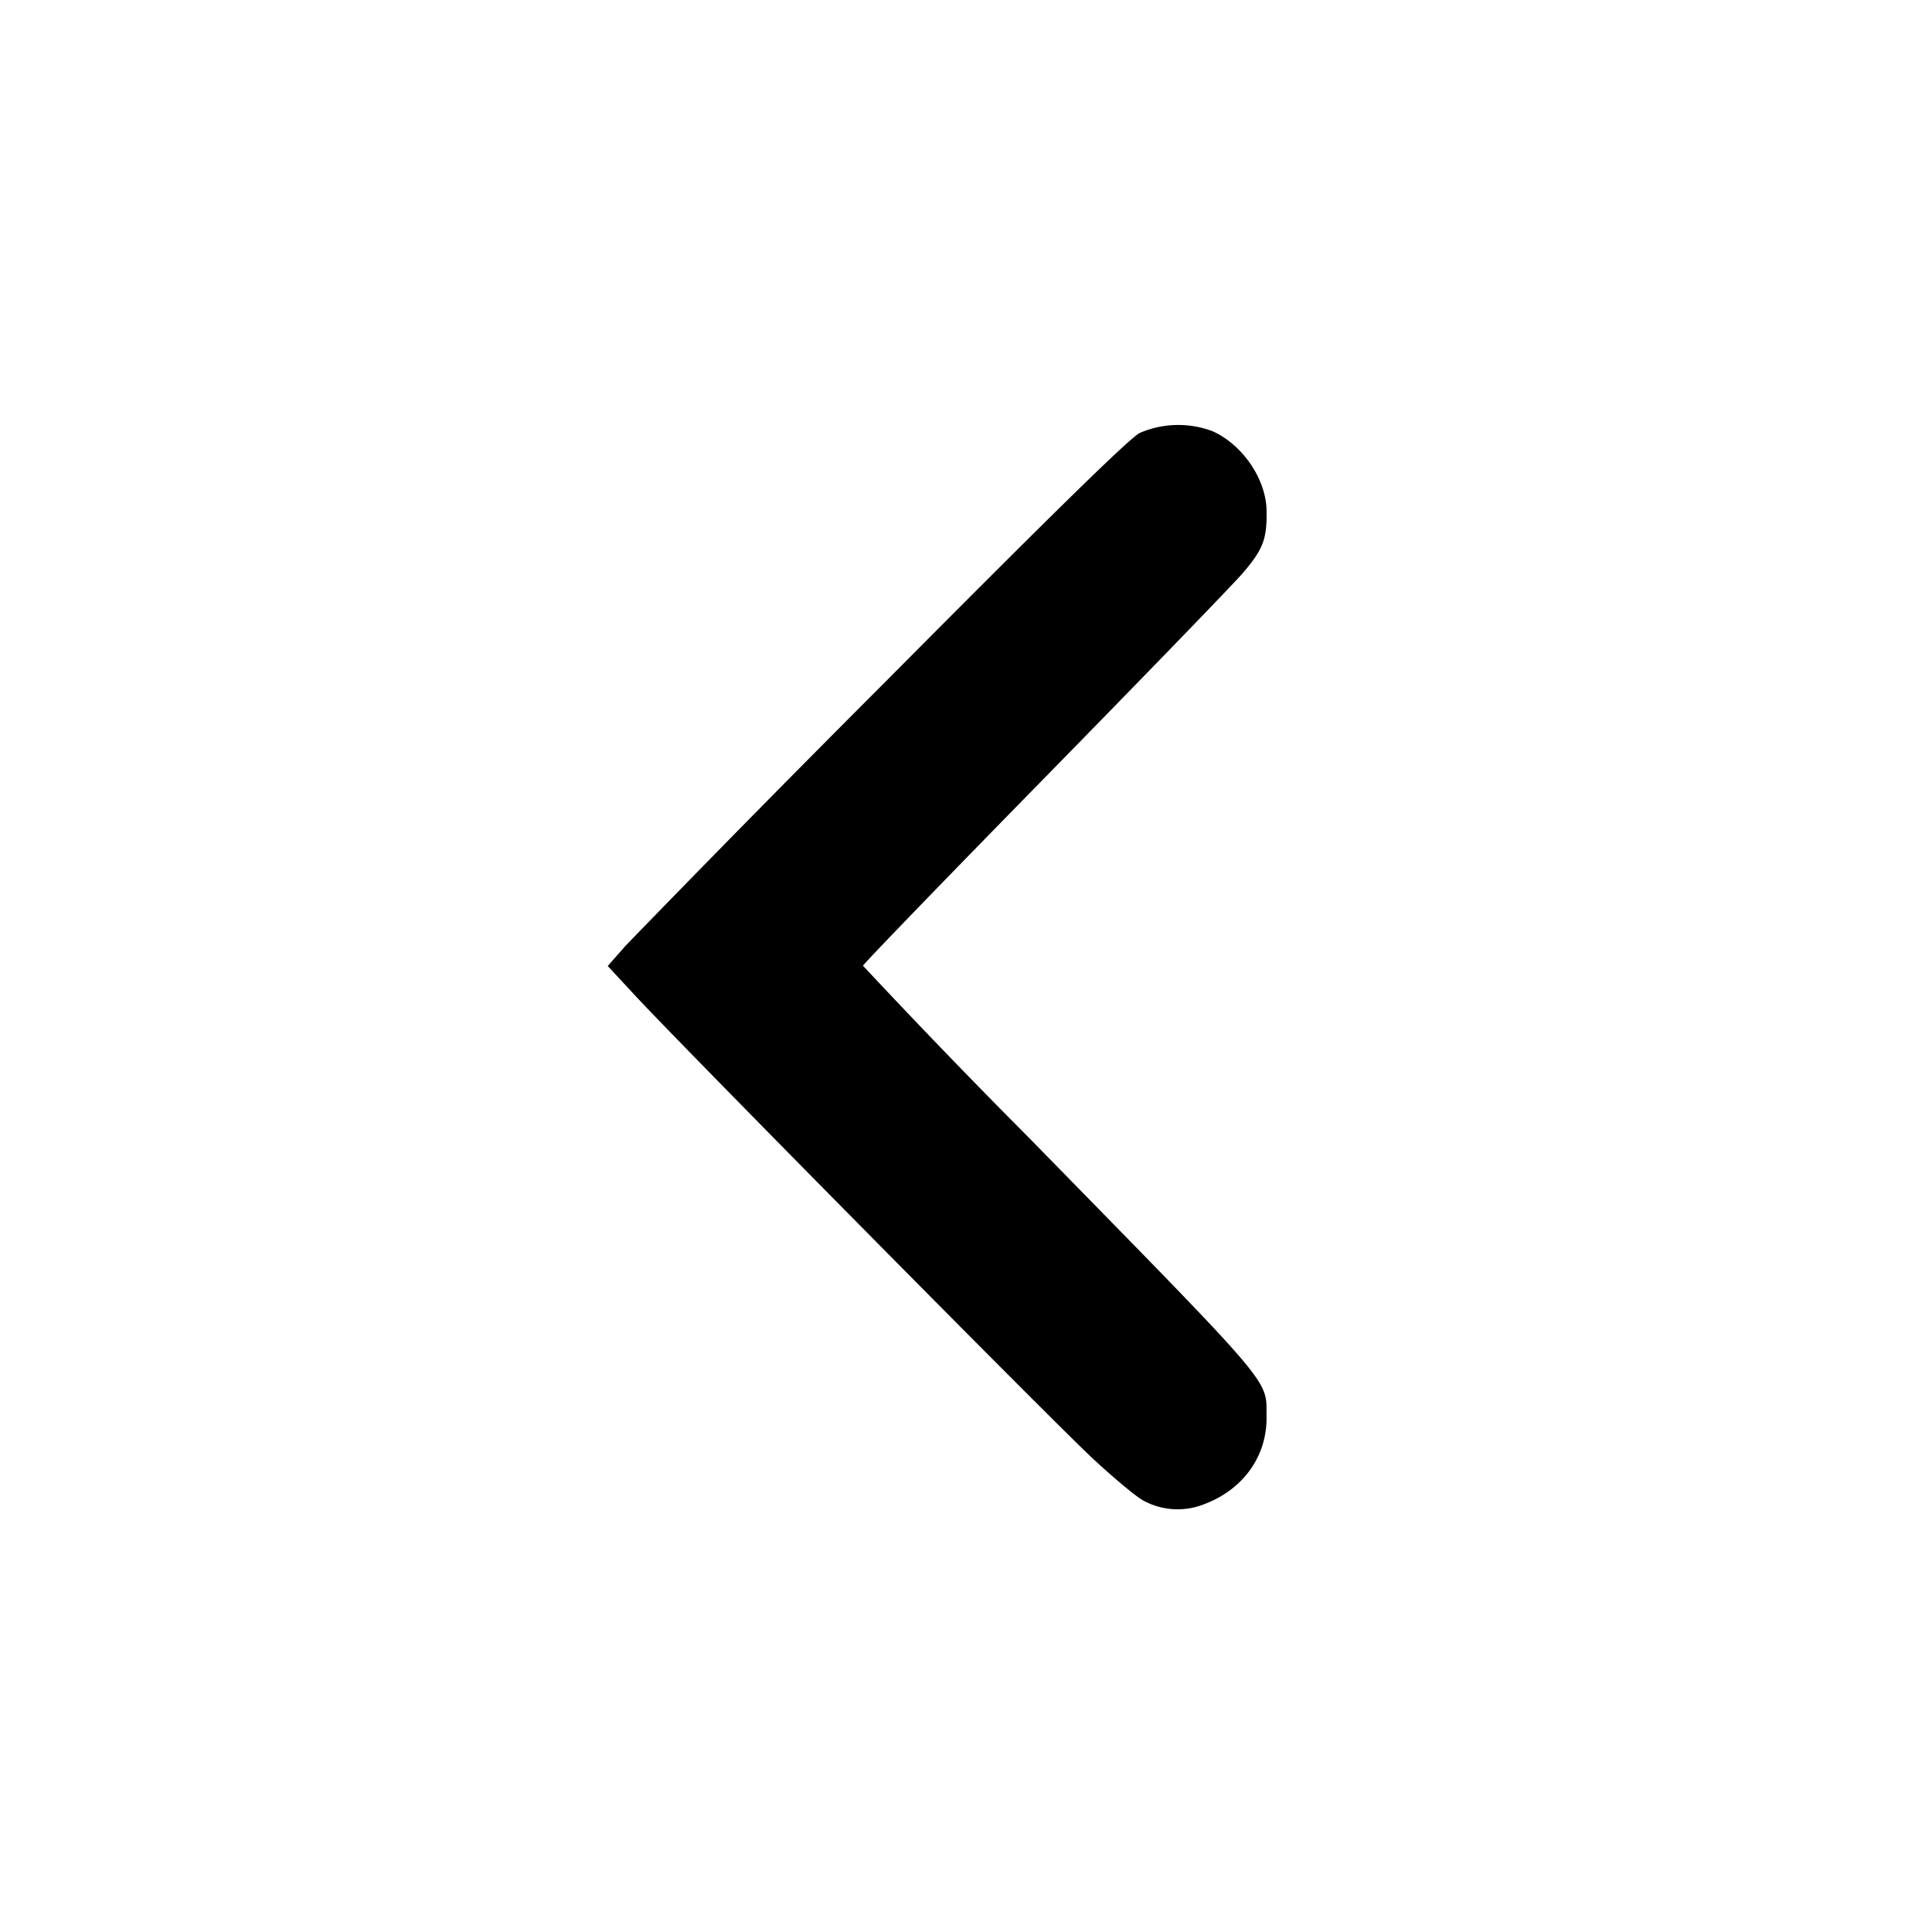 <svg viewBox="0 0 16 16" xmlns="http://www.w3.org/2000/svg"><path d="M9.438 3.586c-.086.045-.713.658-2.116 2.071a192.525 192.525 0 0 0-2.141 2.175L5.033 8l.229.247c.4.431 3.458 3.525 3.79 3.834.176.163.365.321.422.349a.593.593 0 0 0 .501.026c.321-.121.518-.397.514-.721-.004-.322.099-.201-1.978-2.323a63.09 63.09 0 0 1-1.364-1.414c0-.012.673-.708 1.495-1.547.822-.839 1.566-1.607 1.652-1.707.167-.195.2-.282.195-.519-.005-.258-.198-.541-.445-.653a.804.804 0 0 0-.606.014" fill-rule="evenodd"/></svg>